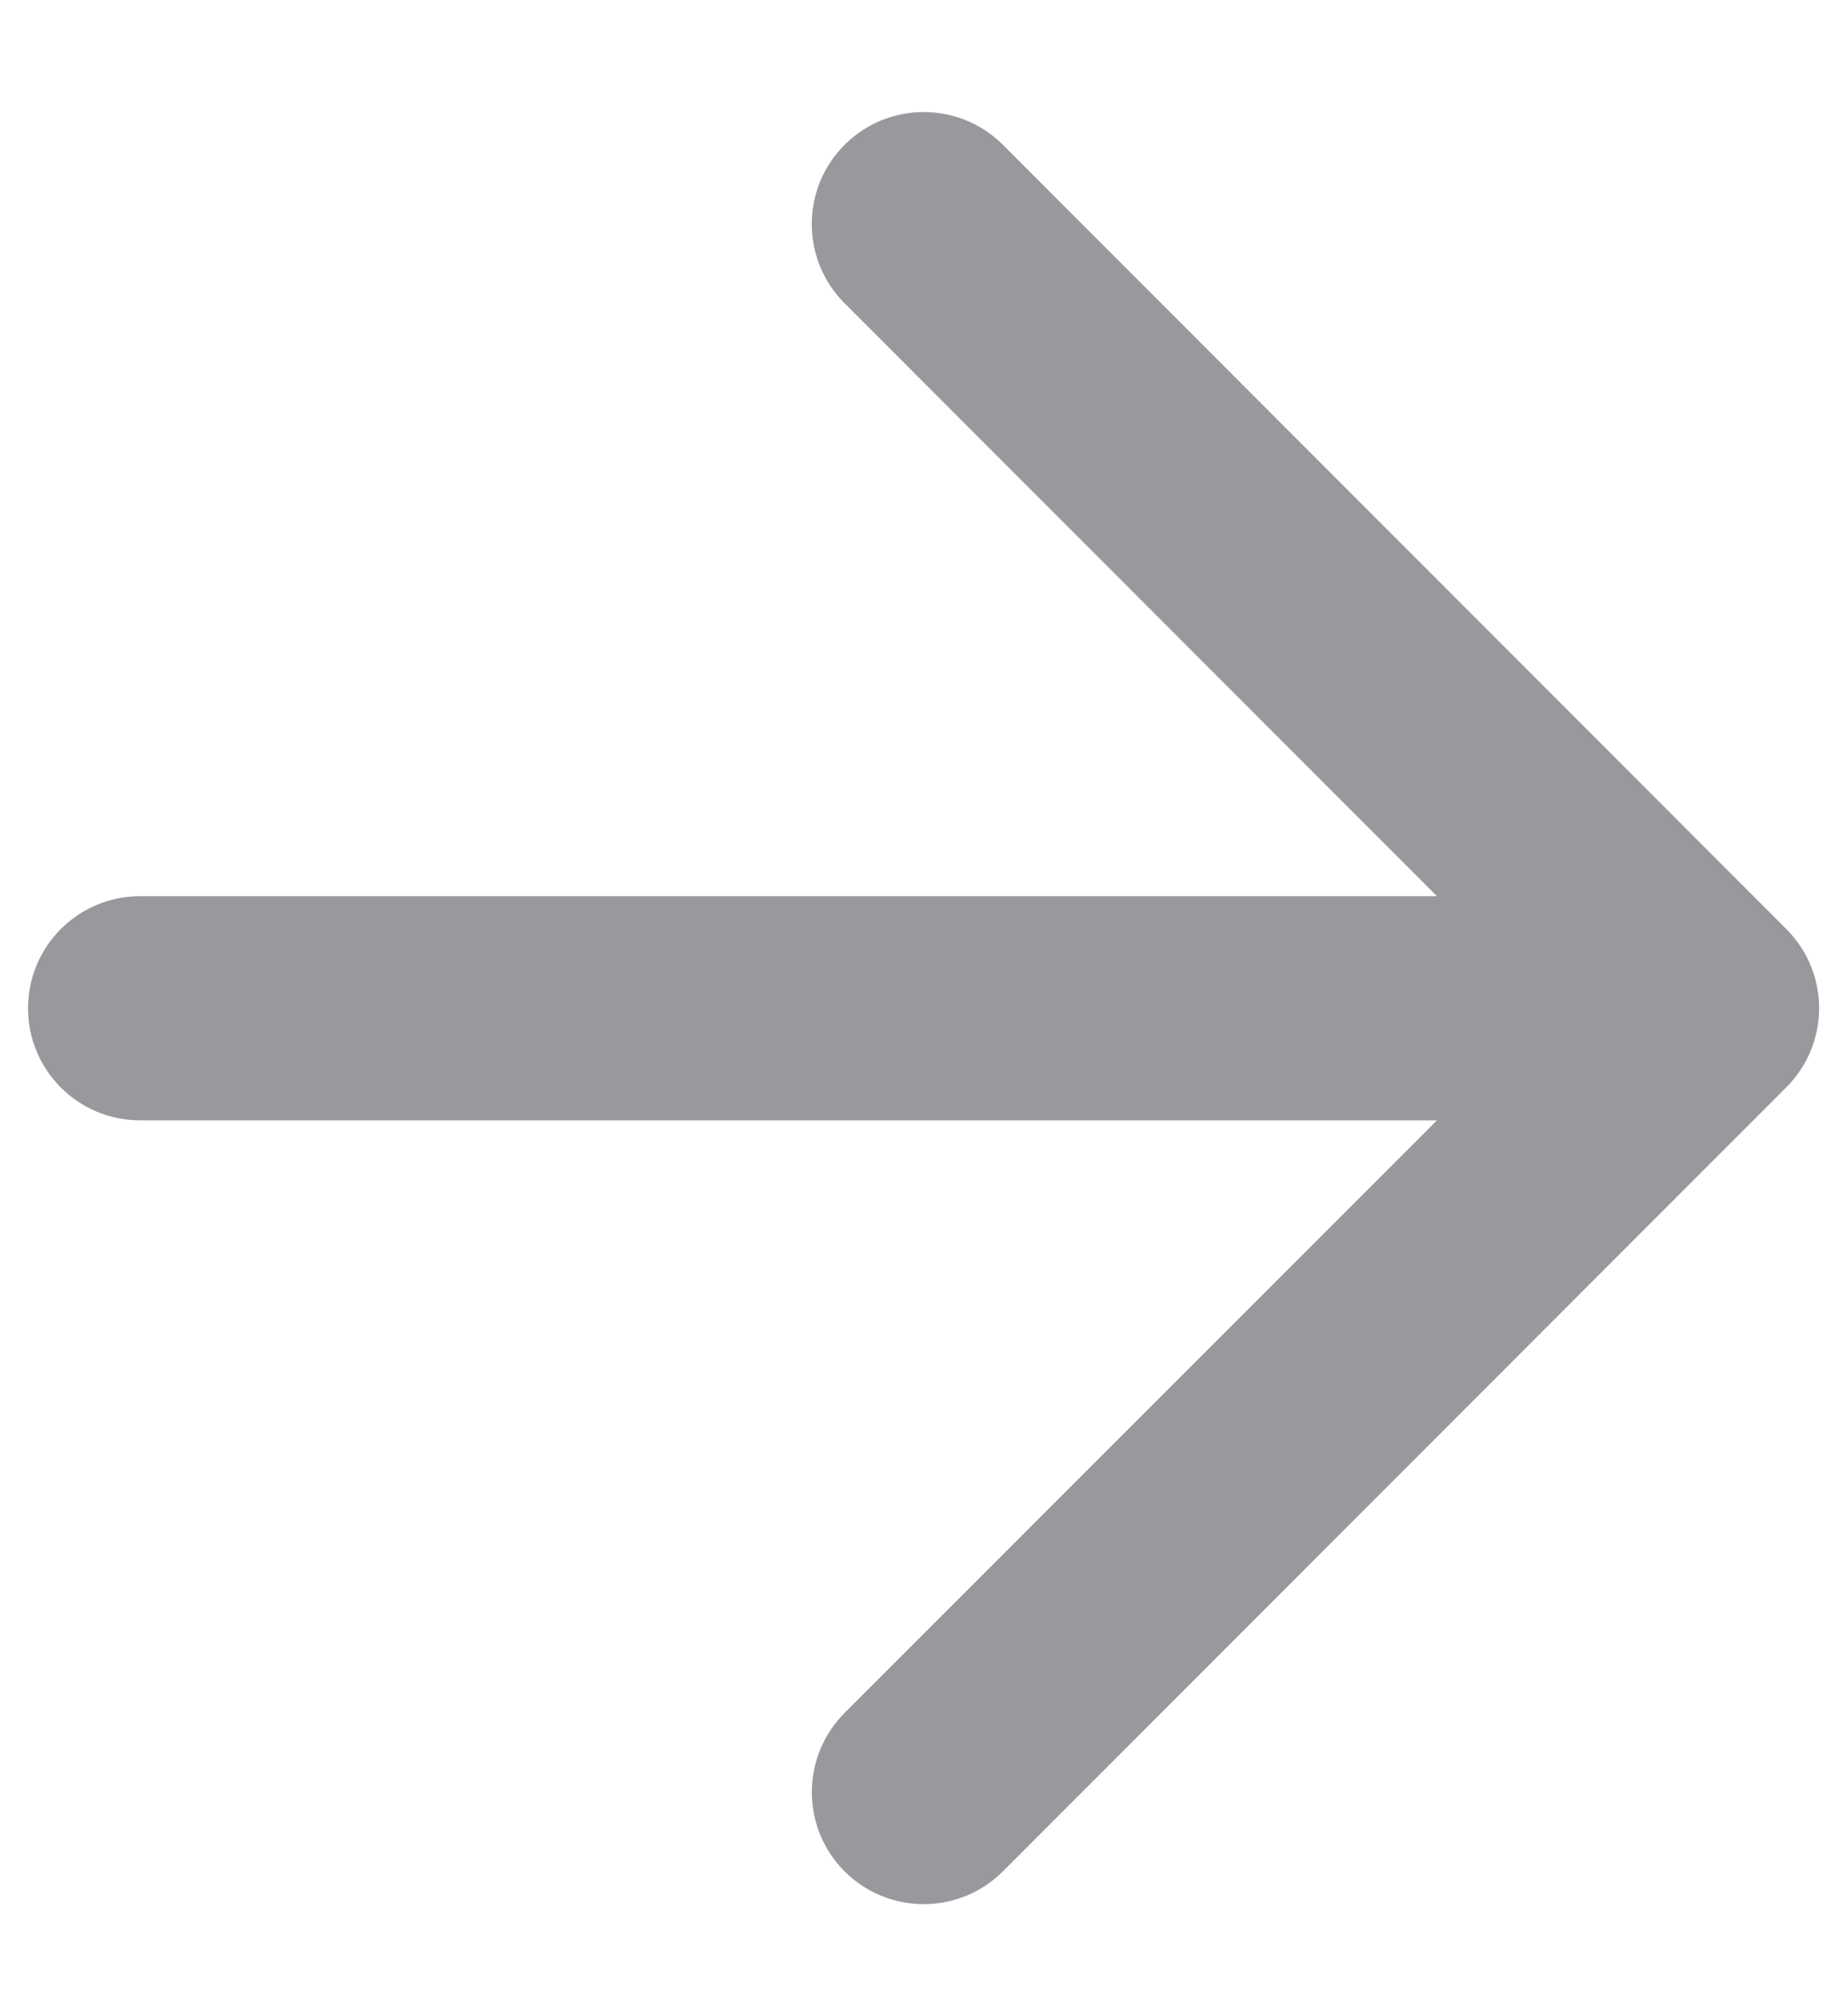 <svg width="11" height="12" viewBox="0 0 11 12" fill="none" xmlns="http://www.w3.org/2000/svg">
<path fill-rule="evenodd" clip-rule="evenodd" d="M5.03 0.862C5.29 0.602 5.713 0.602 5.973 0.862L10.639 5.53C10.899 5.79 10.899 6.212 10.638 6.472L5.973 11.138C5.712 11.398 5.29 11.398 5.03 11.138C4.77 10.878 4.77 10.456 5.03 10.195L8.558 6.668H0.834C0.465 6.668 0.167 6.369 0.167 6.001C0.167 5.633 0.465 5.334 0.834 5.334H8.558L5.03 1.805C4.769 1.544 4.77 1.122 5.03 0.862Z" fill="#99999D"/>
</svg>
